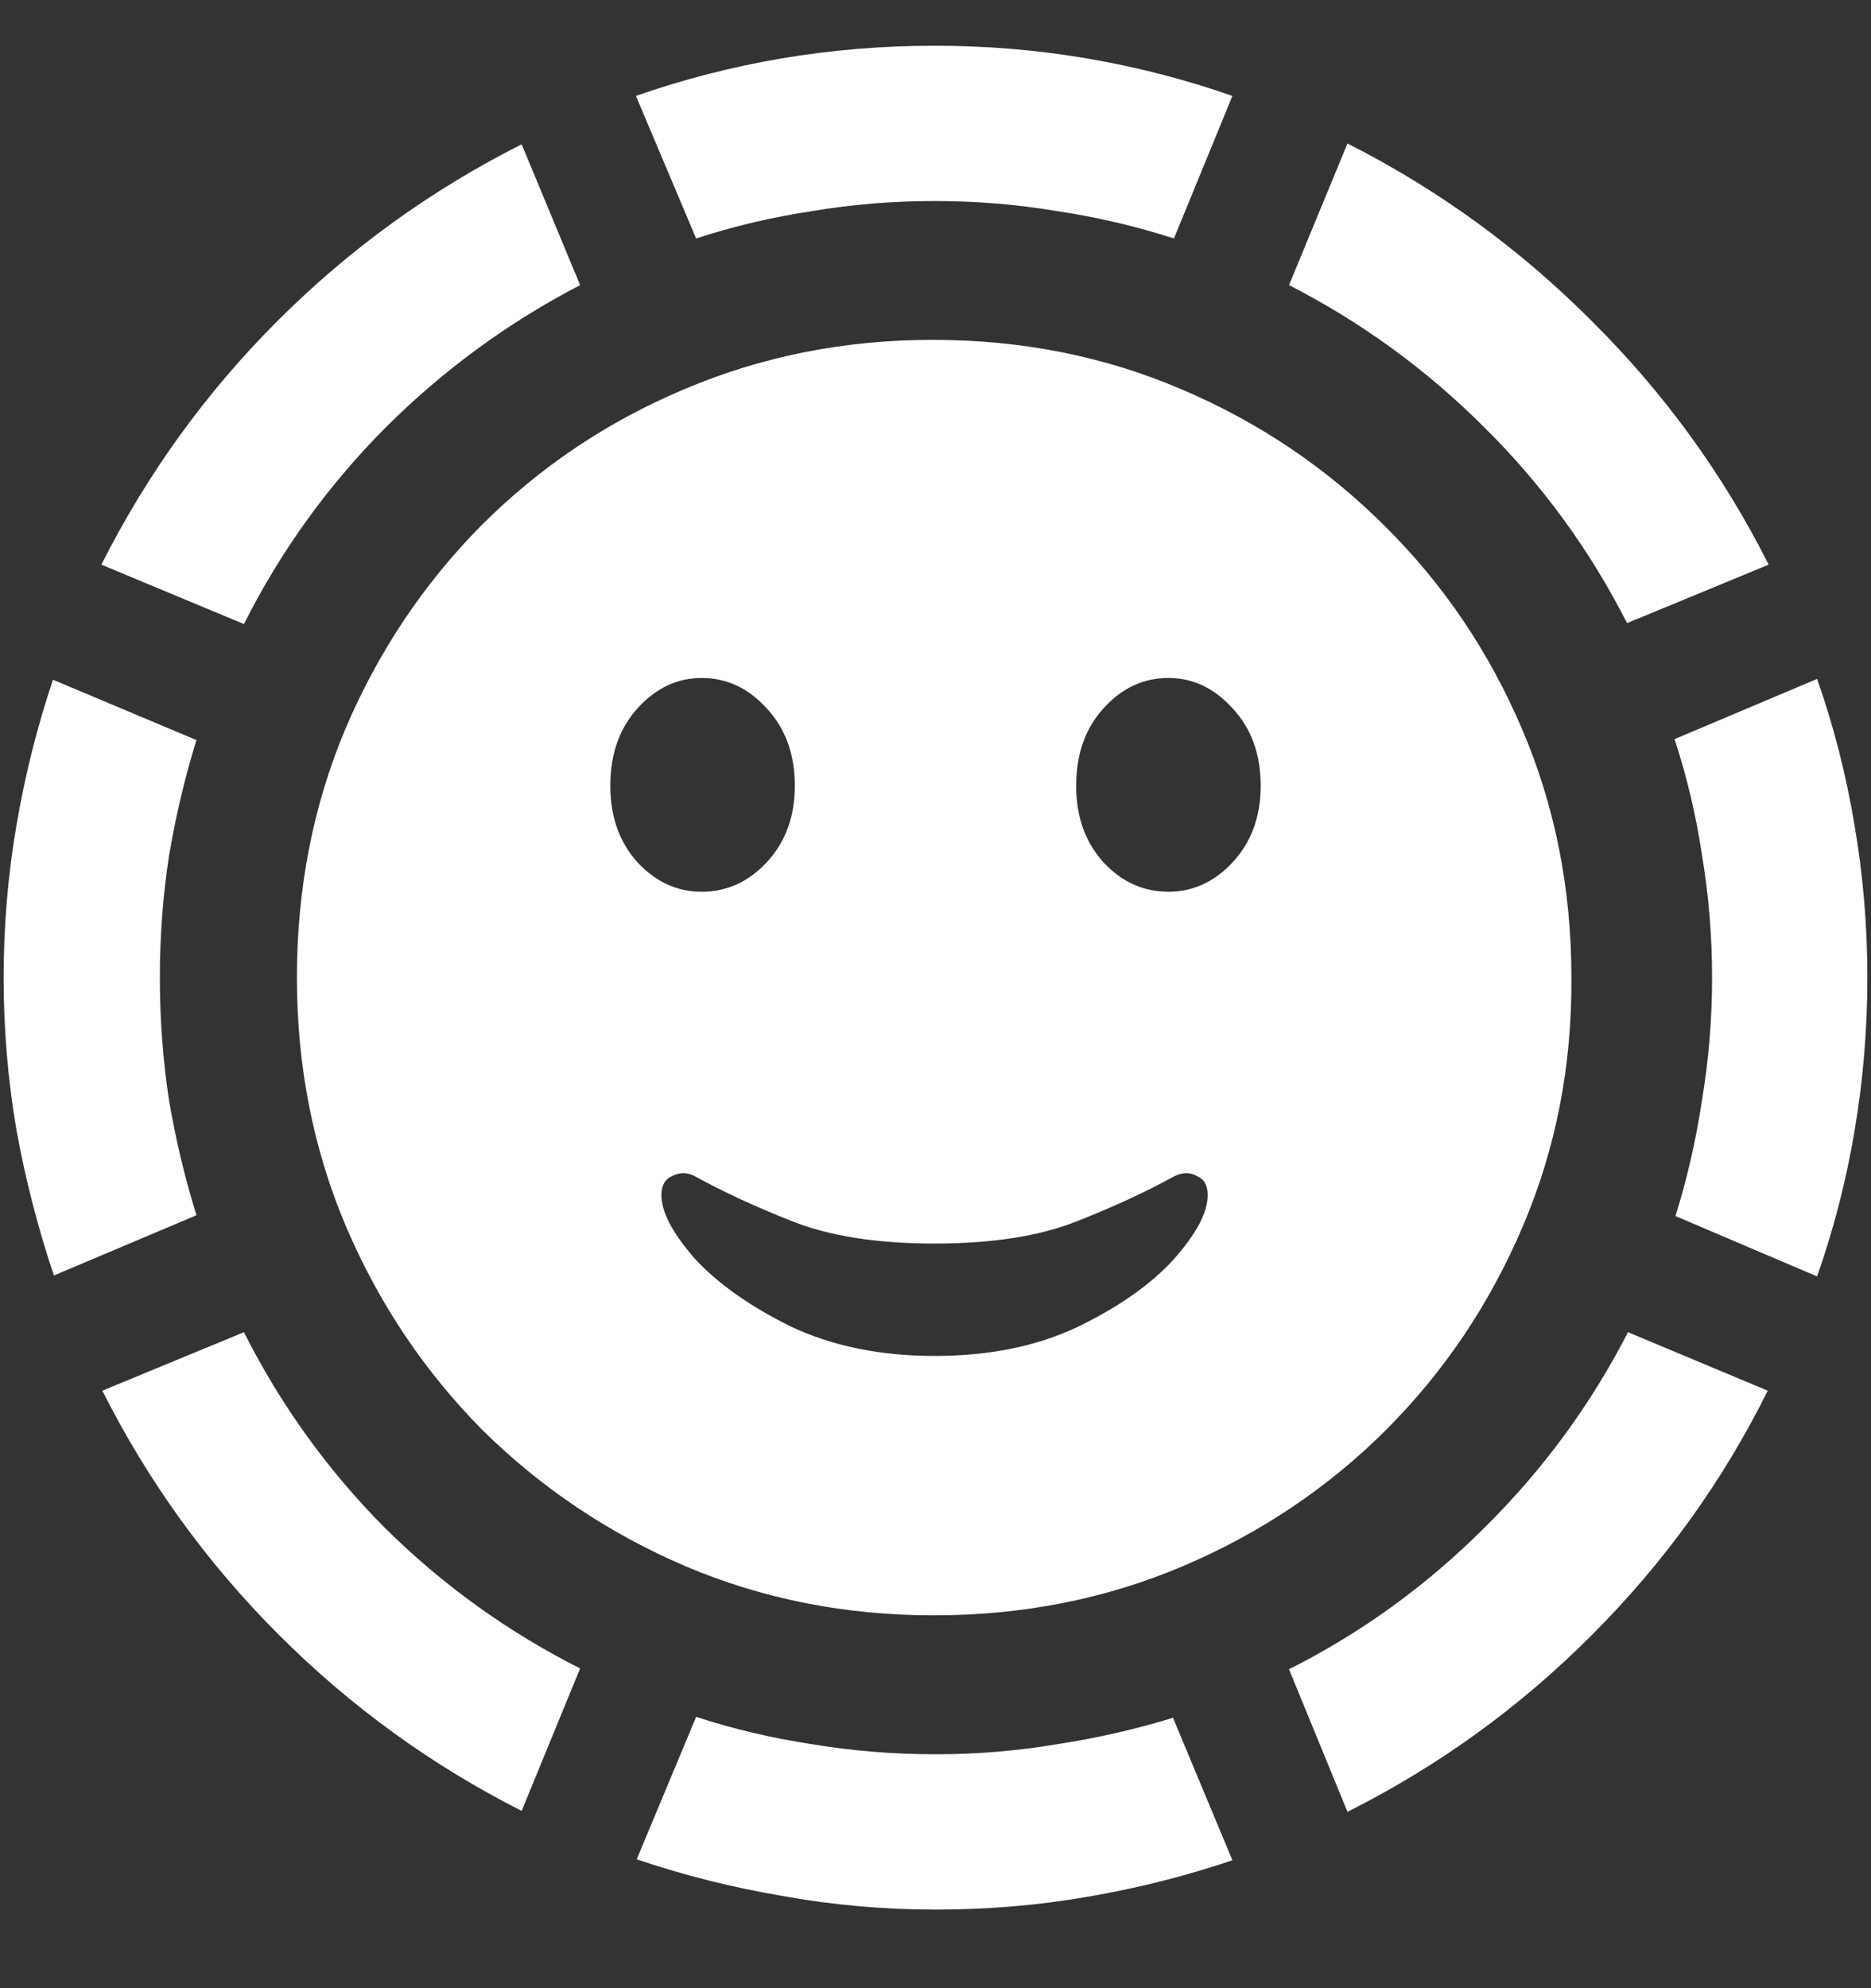 <svg width="16" height="17" viewBox="0 0 16 17" fill="none" xmlns="http://www.w3.org/2000/svg">
<rect x="0" y="0" width="16" height="17" fill="#333333" stroke="none"/>
<path d="M1.367 8.359C1.367 8.005 1.393 7.659 1.445 7.32C1.503 6.977 1.581 6.646 1.68 6.328L0.453 5.812C0.318 6.214 0.214 6.628 0.141 7.055C0.068 7.482 0.031 7.917 0.031 8.359C0.031 8.802 0.068 9.237 0.141 9.664C0.219 10.091 0.326 10.505 0.461 10.906L1.68 10.391C1.581 10.073 1.503 9.745 1.445 9.406C1.393 9.062 1.367 8.714 1.367 8.359ZM4.961 2.438L4.461 1.234C3.685 1.625 2.99 2.128 2.375 2.742C1.76 3.357 1.258 4.052 0.867 4.828L2.086 5.336C2.398 4.716 2.799 4.159 3.289 3.664C3.784 3.169 4.341 2.76 4.961 2.438ZM7.992 1.719C8.346 1.719 8.695 1.747 9.039 1.805C9.383 1.857 9.716 1.935 10.039 2.039L10.539 0.82C10.138 0.68 9.724 0.573 9.297 0.5C8.87 0.427 8.435 0.391 7.992 0.391C7.549 0.391 7.112 0.427 6.68 0.5C6.253 0.573 5.839 0.68 5.438 0.82L5.953 2.039C6.271 1.935 6.602 1.857 6.945 1.805C7.289 1.747 7.638 1.719 7.992 1.719ZM13.914 5.328L15.125 4.828C14.734 4.052 14.229 3.357 13.609 2.742C12.99 2.122 12.294 1.617 11.523 1.227L11.023 2.438C11.643 2.755 12.2 3.161 12.695 3.656C13.19 4.146 13.596 4.703 13.914 5.328ZM14.641 8.359C14.641 8.714 14.612 9.062 14.555 9.406C14.503 9.75 14.427 10.081 14.328 10.398L15.539 10.914C15.68 10.513 15.787 10.099 15.859 9.672C15.932 9.24 15.969 8.802 15.969 8.359C15.969 7.917 15.932 7.482 15.859 7.055C15.787 6.622 15.68 6.206 15.539 5.805L14.32 6.32C14.425 6.638 14.503 6.969 14.555 7.312C14.612 7.656 14.641 8.005 14.641 8.359ZM11.023 14.273L11.523 15.492C12.3 15.102 12.995 14.599 13.609 13.984C14.229 13.365 14.732 12.667 15.117 11.891L13.922 11.391C13.604 12.01 13.195 12.568 12.695 13.062C12.2 13.557 11.643 13.961 11.023 14.273ZM8 15C7.641 15 7.289 14.971 6.945 14.914C6.602 14.862 6.271 14.784 5.953 14.68L5.445 15.898C5.846 16.034 6.26 16.138 6.688 16.211C7.12 16.289 7.557 16.328 8 16.328C8.443 16.328 8.875 16.292 9.297 16.219C9.724 16.146 10.138 16.042 10.539 15.906L10.031 14.688C9.708 14.787 9.378 14.862 9.039 14.914C8.701 14.971 8.354 15 8 15ZM2.086 11.391L0.875 11.891C1.266 12.667 1.768 13.362 2.383 13.977C2.997 14.591 3.69 15.094 4.461 15.484L4.961 14.266C4.341 13.953 3.784 13.552 3.289 13.062C2.799 12.568 2.398 12.01 2.086 11.391ZM7.984 13.812C8.745 13.812 9.456 13.672 10.117 13.391C10.779 13.109 11.357 12.721 11.852 12.227C12.352 11.727 12.742 11.146 13.023 10.484C13.305 9.823 13.443 9.115 13.438 8.359C13.438 7.599 13.297 6.891 13.016 6.234C12.734 5.573 12.344 4.995 11.844 4.5C11.344 4 10.763 3.609 10.102 3.328C9.445 3.047 8.737 2.906 7.977 2.906C7.221 2.906 6.513 3.047 5.852 3.328C5.195 3.604 4.617 3.992 4.117 4.492C3.622 4.992 3.234 5.573 2.953 6.234C2.677 6.891 2.539 7.599 2.539 8.359C2.539 9.12 2.68 9.831 2.961 10.492C3.242 11.148 3.63 11.727 4.125 12.227C4.625 12.721 5.203 13.109 5.859 13.391C6.521 13.672 7.229 13.812 7.984 13.812ZM7.992 11.594C7.529 11.594 7.12 11.51 6.766 11.344C6.417 11.172 6.143 10.979 5.945 10.766C5.753 10.547 5.656 10.365 5.656 10.219C5.656 10.135 5.688 10.081 5.75 10.055C5.812 10.023 5.875 10.023 5.938 10.055C6.182 10.19 6.464 10.32 6.781 10.445C7.099 10.57 7.503 10.633 7.992 10.633C8.482 10.633 8.885 10.57 9.203 10.445C9.521 10.32 9.802 10.19 10.047 10.055C10.115 10.023 10.177 10.023 10.234 10.055C10.297 10.081 10.328 10.135 10.328 10.219C10.328 10.365 10.232 10.547 10.039 10.766C9.846 10.979 9.573 11.172 9.219 11.344C8.87 11.51 8.461 11.594 7.992 11.594ZM6 7.625C5.792 7.625 5.609 7.542 5.453 7.375C5.297 7.203 5.219 6.984 5.219 6.719C5.219 6.448 5.297 6.227 5.453 6.055C5.609 5.883 5.792 5.797 6 5.797C6.214 5.797 6.398 5.883 6.555 6.055C6.716 6.227 6.797 6.448 6.797 6.719C6.797 6.984 6.716 7.203 6.555 7.375C6.398 7.542 6.214 7.625 6 7.625ZM9.992 7.625C9.779 7.625 9.594 7.542 9.438 7.375C9.281 7.203 9.203 6.984 9.203 6.719C9.203 6.448 9.281 6.227 9.438 6.055C9.594 5.883 9.779 5.797 9.992 5.797C10.2 5.797 10.383 5.883 10.539 6.055C10.7 6.227 10.781 6.448 10.781 6.719C10.781 6.984 10.7 7.203 10.539 7.375C10.383 7.542 10.2 7.625 9.992 7.625Z" fill="white"/>
</svg>
